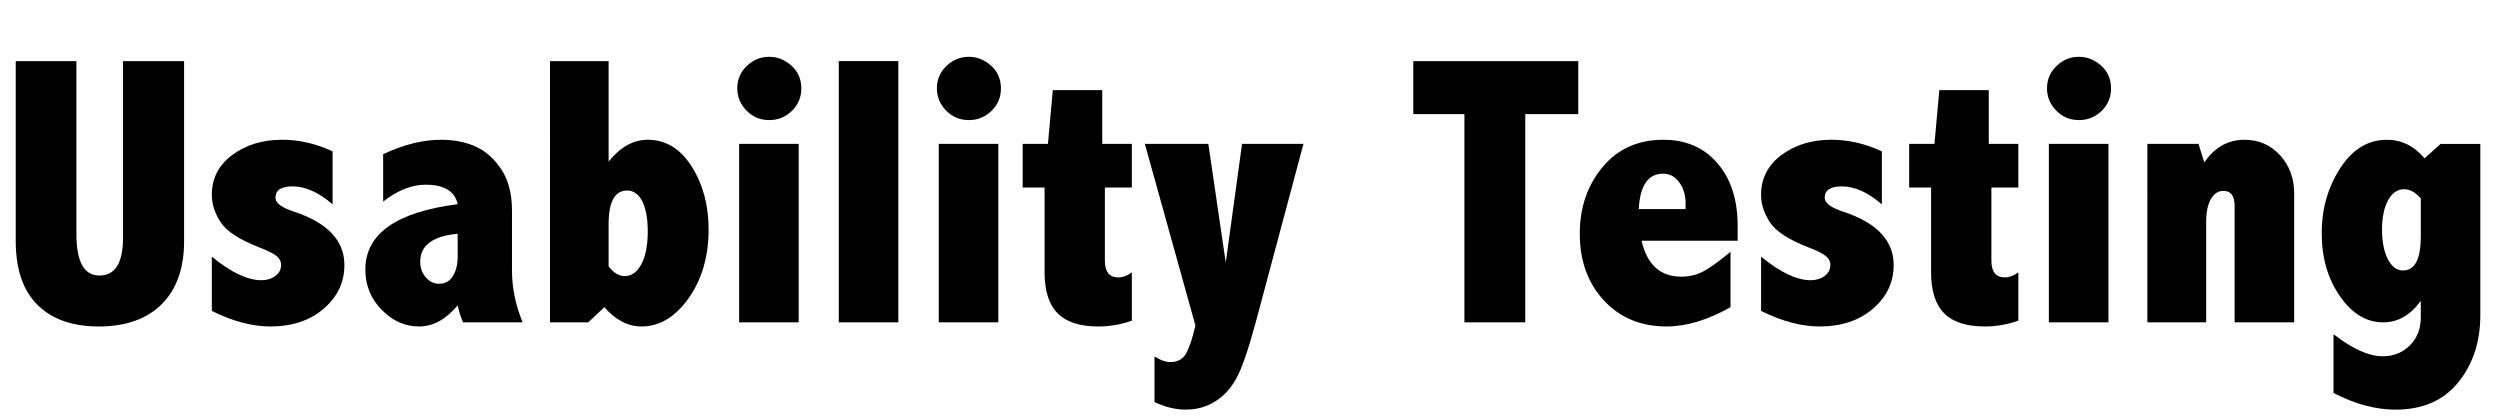 <?xml version="1.0" encoding="UTF-8"?><svg id="uuid-80d2d990-eed4-453f-84d8-f9160810184c" xmlns="http://www.w3.org/2000/svg" width="234.668" height="39.117" viewBox="0 0 234.668 39.117"><g id="uuid-46be34d1-a0d9-483c-b0f1-8e5c8c0c352b"><path d="m1.477,5.736h5.695v16.242c0,1.289.179,2.259.536,2.909s.894.976,1.608.976c.75,0,1.31-.296,1.679-.888s.554-1.48.554-2.663V5.736h5.731v16.893c0,2.555-.7,4.529-2.101,5.924s-3.372,2.092-5.915,2.092c-2.461,0-4.374-.674-5.739-2.022s-2.048-3.346-2.048-5.994V5.736Z"/><path d="m19.881,24.088c1.793,1.477,3.346,2.215,4.658,2.215.504,0,.938-.132,1.301-.396s.545-.612.545-1.046c0-.328-.144-.606-.431-.835s-.823-.495-1.608-.8c-1.875-.727-3.088-1.518-3.639-2.373s-.826-1.705-.826-2.549c0-1.559.642-2.812,1.925-3.762s2.845-1.424,4.685-1.424c1.594,0,3.17.363,4.729,1.09v4.975c-1.301-1.125-2.549-1.688-3.744-1.688-.539,0-.943.088-1.213.264s-.404.445-.404.809c0,.492.58.926,1.74,1.301,3.152,1.043,4.729,2.713,4.729,5.01,0,1.617-.647,2.982-1.942,4.096s-2.962,1.67-5.001,1.67c-1.711,0-3.545-.486-5.502-1.459v-5.098Z"/><path d="m35.965,14.473c1.91-.902,3.721-1.353,5.432-1.353,1.266,0,2.37.223,3.313.668s1.737,1.166,2.382,2.162.967,2.268.967,3.814v5.625c0,1.629.334,3.252,1.002,4.869h-5.59c-.211-.466-.381-.997-.51-1.592-.551.653-1.128,1.147-1.731,1.48s-1.239.499-1.907.499c-1.301,0-2.464-.519-3.489-1.556s-1.538-2.3-1.538-3.788c0-3.352,2.889-5.396,8.666-6.135-.129-.609-.445-1.066-.949-1.371s-1.195-.457-2.074-.457c-1.289,0-2.613.527-3.973,1.582v-4.447Zm6.996,7.471c-2.344.212-3.516,1.088-3.516,2.629,0,.577.176,1.065.527,1.465.352.399.768.6,1.248.6.562,0,.993-.241,1.292-.724.299-.482.448-1.088.448-1.817v-2.152Z"/><path d="m51.627,5.736h5.502v9.432c.55-.689,1.132-1.202,1.746-1.541.614-.338,1.254-.508,1.921-.508,1.696,0,3.073.838,4.132,2.514s1.588,3.639,1.588,5.889c0,2.543-.626,4.699-1.877,6.469-1.252,1.77-2.731,2.654-4.439,2.654-.632,0-1.237-.152-1.816-.457s-1.132-.756-1.658-1.353l-1.512,1.424h-3.586V5.736Zm5.502,19.264c.233.306.475.534.726.687.251.153.516.229.796.229.63,0,1.146-.37,1.548-1.11s.604-1.768.604-3.083c0-1.21-.172-2.152-.516-2.828-.344-.675-.819-1.013-1.426-1.013-.571,0-1.003.262-1.294.784-.292.522-.438,1.312-.438,2.369v3.964Z"/><path d="m72.211,5.332c.762,0,1.453.275,2.074.826s.932,1.266.932,2.144c0,.832-.296,1.535-.888,2.109s-1.298.861-2.118.861c-.844,0-1.556-.296-2.136-.888s-.87-1.292-.87-2.101c0-.82.299-1.518.896-2.092s1.301-.861,2.109-.861Zm-2.83,8.174h5.59v16.752h-5.59V13.506Z"/><path d="m78.732,5.736h5.59v24.521h-5.59V5.736Z"/><path d="m90.949,5.332c.762,0,1.453.275,2.074.826s.932,1.266.932,2.144c0,.832-.296,1.535-.888,2.109s-1.298.861-2.118.861c-.844,0-1.556-.296-2.136-.888s-.87-1.292-.87-2.101c0-.82.299-1.518.896-2.092s1.301-.861,2.109-.861Zm-2.83,8.174h5.59v16.752h-5.59V13.506Z"/><path d="m98.824,8.461h4.641v5.045h2.777v4.096h-2.531v6.856c0,1.055.422,1.582,1.266,1.582.41,0,.832-.158,1.266-.475v4.535c-1.031.363-2.08.545-3.147.545-1.734,0-3.009-.413-3.823-1.239s-1.222-2.106-1.222-3.841v-7.963h-2.057v-4.096h2.373l.457-5.045Z"/><path d="m107.464,13.506h5.959l1.635,11.145,1.529-11.145h5.766l-4.482,16.752c-.703,2.602-1.317,4.371-1.844,5.309s-1.197,1.652-2.011,2.144-1.712.738-2.696.738c-.972,0-1.955-.234-2.95-.703v-4.289c.549.352,1.046.527,1.491.527.69,0,1.187-.278,1.491-.835.304-.557.59-1.421.859-2.593l-4.746-17.051Z"/><path d="m132.662,5.736h15.486v4.975h-4.975v19.547h-5.713V10.711h-4.799v-4.975Z"/><path d="m162.44,28.834c-2.147,1.207-4.148,1.81-6.002,1.81-2.417,0-4.38-.815-5.887-2.443-1.508-1.629-2.262-3.715-2.262-6.258,0-2.461.713-4.547,2.138-6.258s3.329-2.566,5.711-2.566c2.112,0,3.801.732,5.069,2.197,1.267,1.465,1.9,3.428,1.9,5.889v1.389h-9.018c.258,1.125.699,1.969,1.321,2.531.622.562,1.427.844,2.413.844.763,0,1.462-.17,2.096-.51s1.474-.949,2.519-1.828v5.203Zm-4.219-9.211v-.562c0-.762-.2-1.412-.6-1.951s-.9-.809-1.5-.809c-.706,0-1.25.275-1.633.826s-.603,1.383-.662,2.496h4.394Z"/><path d="m165.305,24.088c1.793,1.477,3.346,2.215,4.658,2.215.504,0,.938-.132,1.301-.396s.545-.612.545-1.046c0-.328-.144-.606-.431-.835s-.823-.495-1.608-.8c-1.875-.727-3.088-1.518-3.639-2.373s-.826-1.705-.826-2.549c0-1.559.642-2.812,1.925-3.762s2.845-1.424,4.685-1.424c1.594,0,3.17.363,4.729,1.09v4.975c-1.301-1.125-2.549-1.688-3.744-1.688-.539,0-.943.088-1.213.264s-.404.445-.404.809c0,.492.58.926,1.74,1.301,3.152,1.043,4.729,2.713,4.729,5.01,0,1.617-.647,2.982-1.942,4.096s-2.962,1.67-5.001,1.67c-1.711,0-3.545-.486-5.502-1.459v-5.098Z"/><path d="m182.039,8.461h4.641v5.045h2.777v4.096h-2.531v6.856c0,1.055.422,1.582,1.266,1.582.41,0,.832-.158,1.266-.475v4.535c-1.031.363-2.08.545-3.147.545-1.734,0-3.009-.413-3.823-1.239s-1.222-2.106-1.222-3.841v-7.963h-2.057v-4.096h2.373l.457-5.045Z"/><path d="m195.152,5.332c.762,0,1.453.275,2.074.826s.932,1.266.932,2.144c0,.832-.296,1.535-.888,2.109s-1.298.861-2.118.861c-.844,0-1.556-.296-2.136-.888s-.87-1.292-.87-2.101c0-.82.299-1.518.896-2.092s1.301-.861,2.109-.861Zm-2.83,8.174h5.59v16.752h-5.59V13.506Z"/><path d="m206.912,15.246c.493-.715,1.054-1.248,1.682-1.6s1.33-.527,2.105-.527c1.327,0,2.434.483,3.32,1.45.887.967,1.33,2.171,1.33,3.612v12.076h-5.59v-10.916c0-.949-.352-1.424-1.055-1.424-.492,0-.885.258-1.178.773s-.44,1.236-.44,2.162v9.404h-5.519V13.506h4.799l.545,1.74Z"/><path d="m227.232,28.236c-.48.668-1.014,1.172-1.6,1.512s-1.23.51-1.934.51c-1.57,0-2.924-.82-4.061-2.461s-1.705-3.615-1.705-5.924c0-2.25.574-4.271,1.723-6.064s2.619-2.689,4.412-2.689c.68,0,1.312.144,1.898.431s1.125.724,1.617,1.31l1.512-1.353h3.727v16.084c0,2.496-.691,4.597-2.074,6.302s-3.346,2.558-5.889,2.558c-1.863,0-3.803-.521-5.818-1.565v-5.519c1.77,1.383,3.311,2.074,4.623,2.074,1.02,0,1.869-.343,2.549-1.028s1.02-1.55,1.02-2.593v-1.582Zm0-9.615c-.258-.293-.516-.51-.773-.65s-.516-.211-.773-.211c-.644,0-1.154.349-1.529,1.046s-.562,1.608-.562,2.733c0,1.148.182,2.077.545,2.786s.838,1.063,1.424,1.063c.562,0,.981-.27,1.257-.809s.413-1.342.413-2.408v-3.551Z"/></g></svg>
